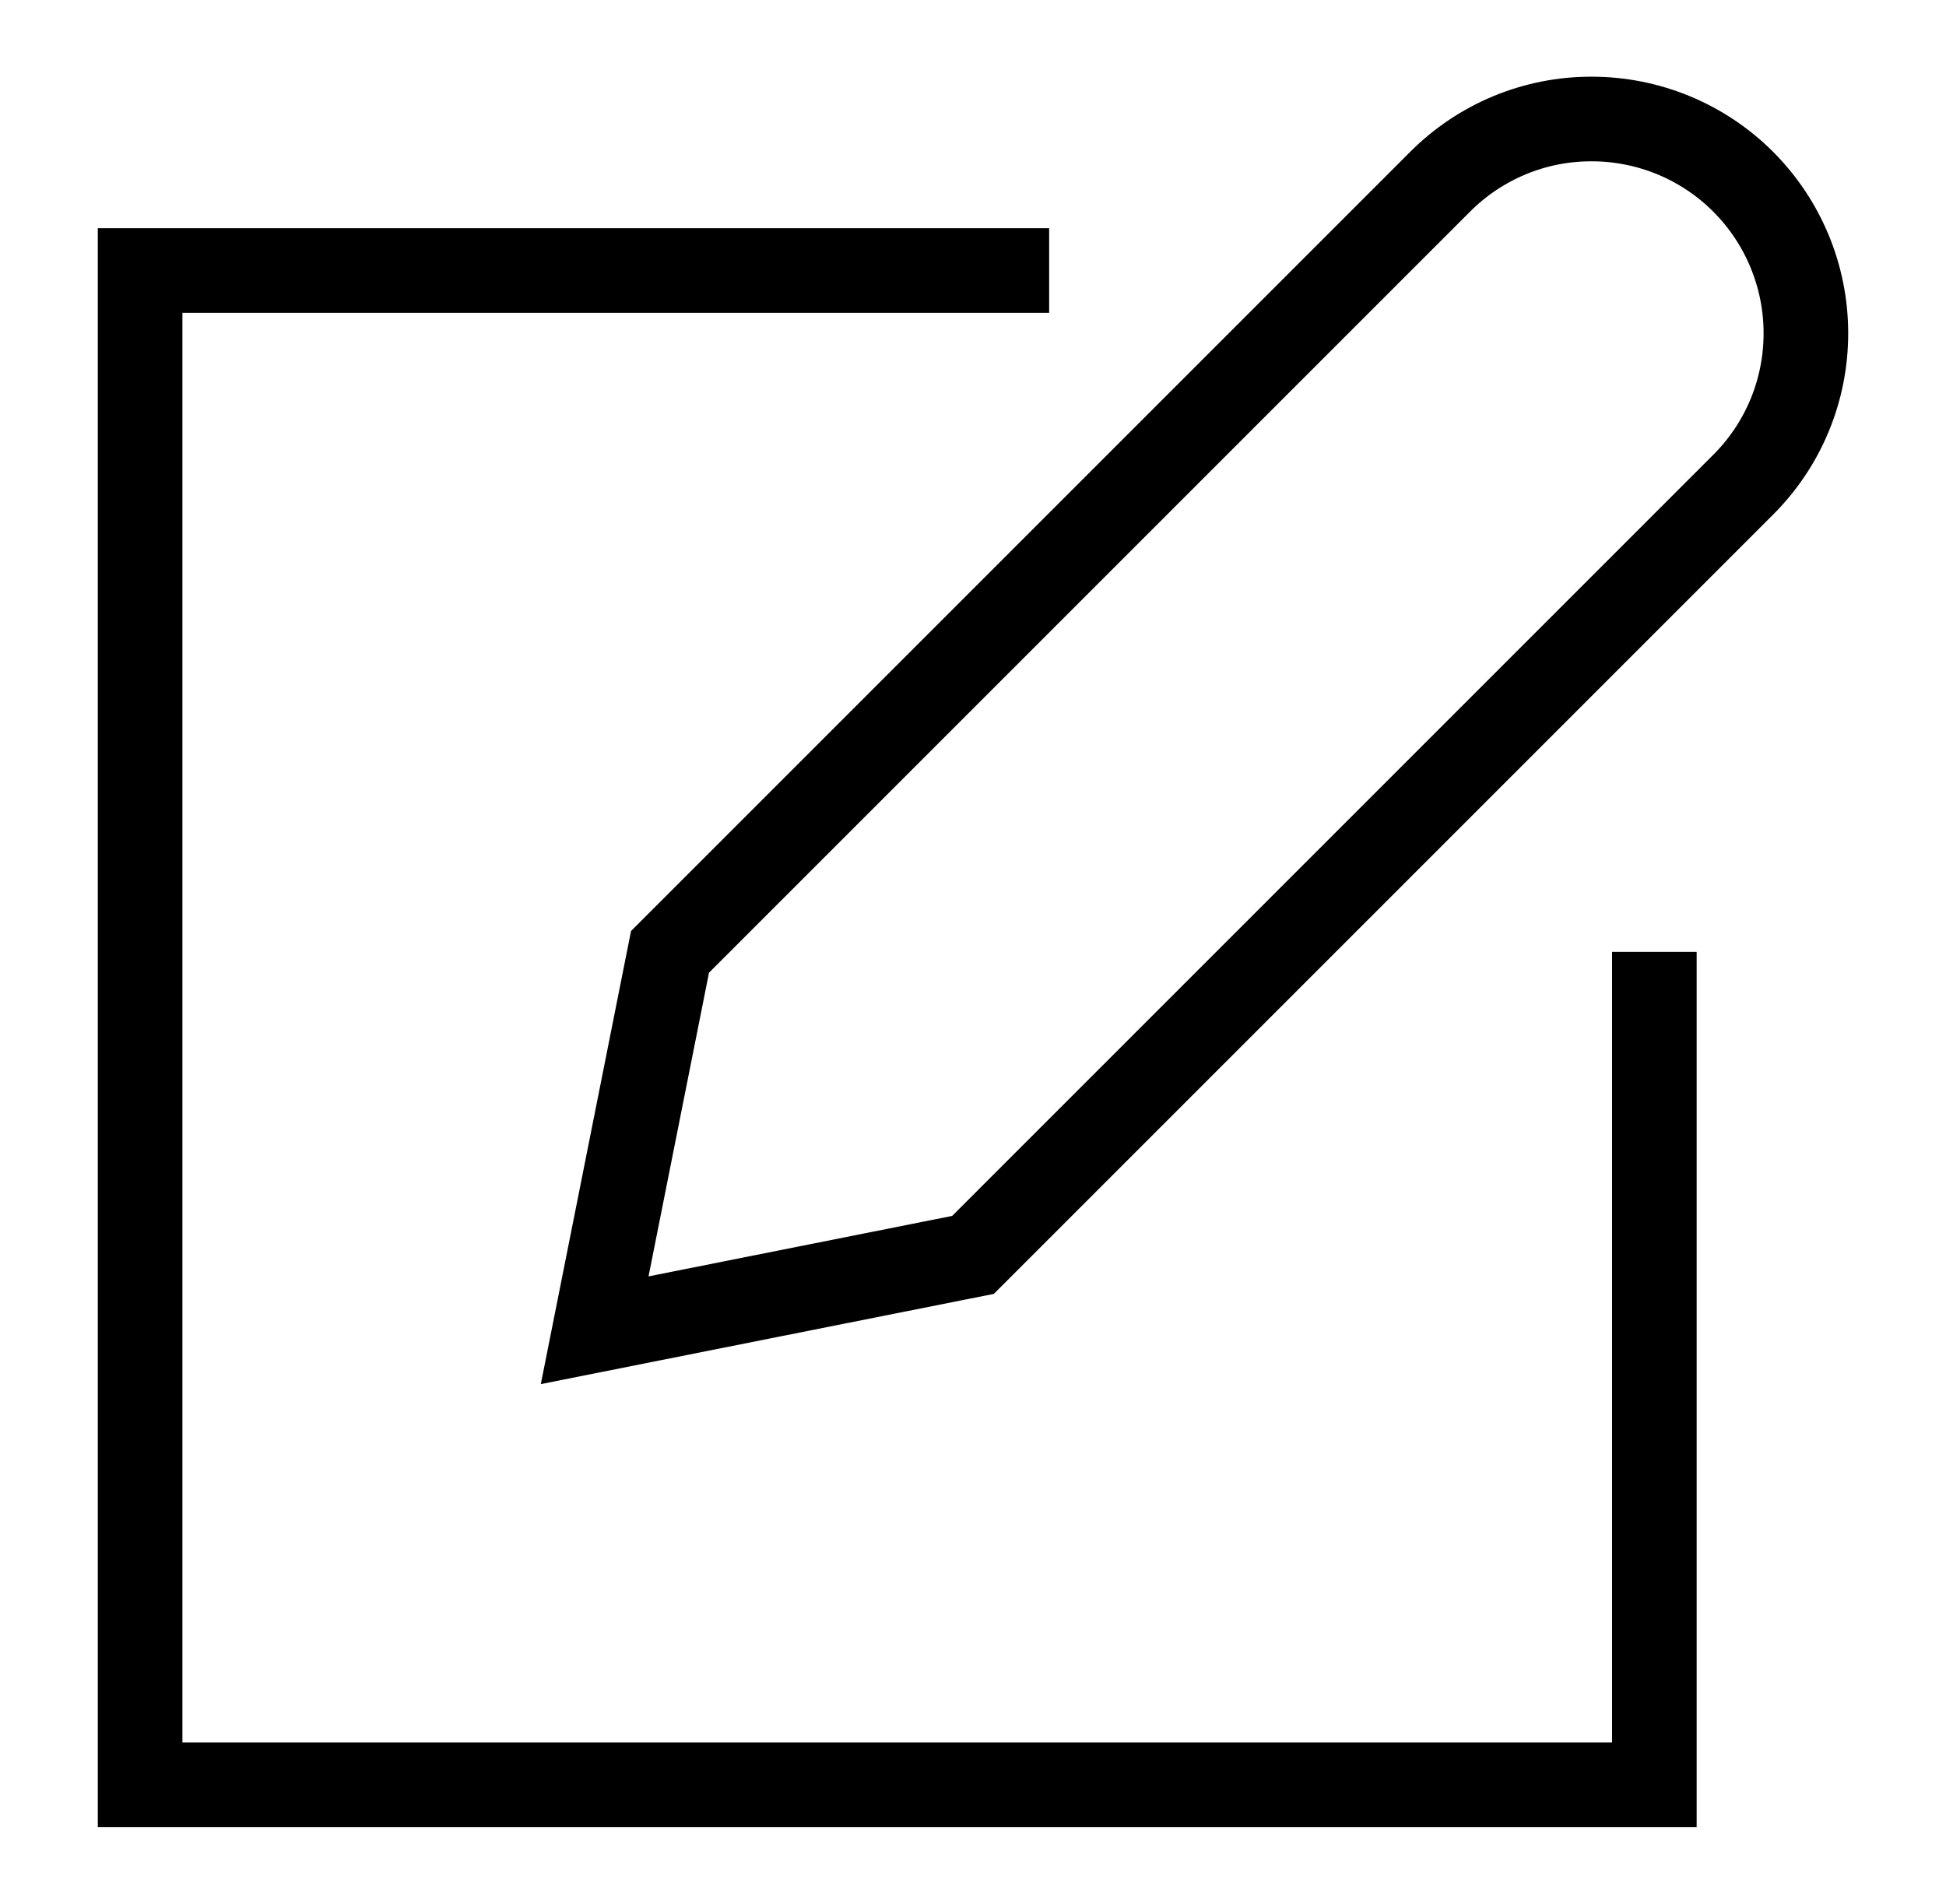 <svg width="46" height="45" viewBox="0 0 46 45" fill="none" xmlns="http://www.w3.org/2000/svg">
<path d="M39.106 22.5V42.188H3.312V6.394H24.8" stroke="black" stroke-width="2" stroke-miterlimit="10"/>
<path d="M23 29.663L14.057 31.444L15.838 22.5L34.044 4.294C34.514 3.823 35.072 3.45 35.687 3.195C36.301 2.941 36.96 2.811 37.625 2.813C38.968 2.813 40.256 3.346 41.205 4.295C42.154 5.245 42.688 6.532 42.688 7.875C42.689 8.54 42.559 9.199 42.305 9.814C42.051 10.428 41.678 10.986 41.207 11.456L23 29.663Z" stroke="black" stroke-width="2" stroke-miterlimit="10"/>
</svg>
